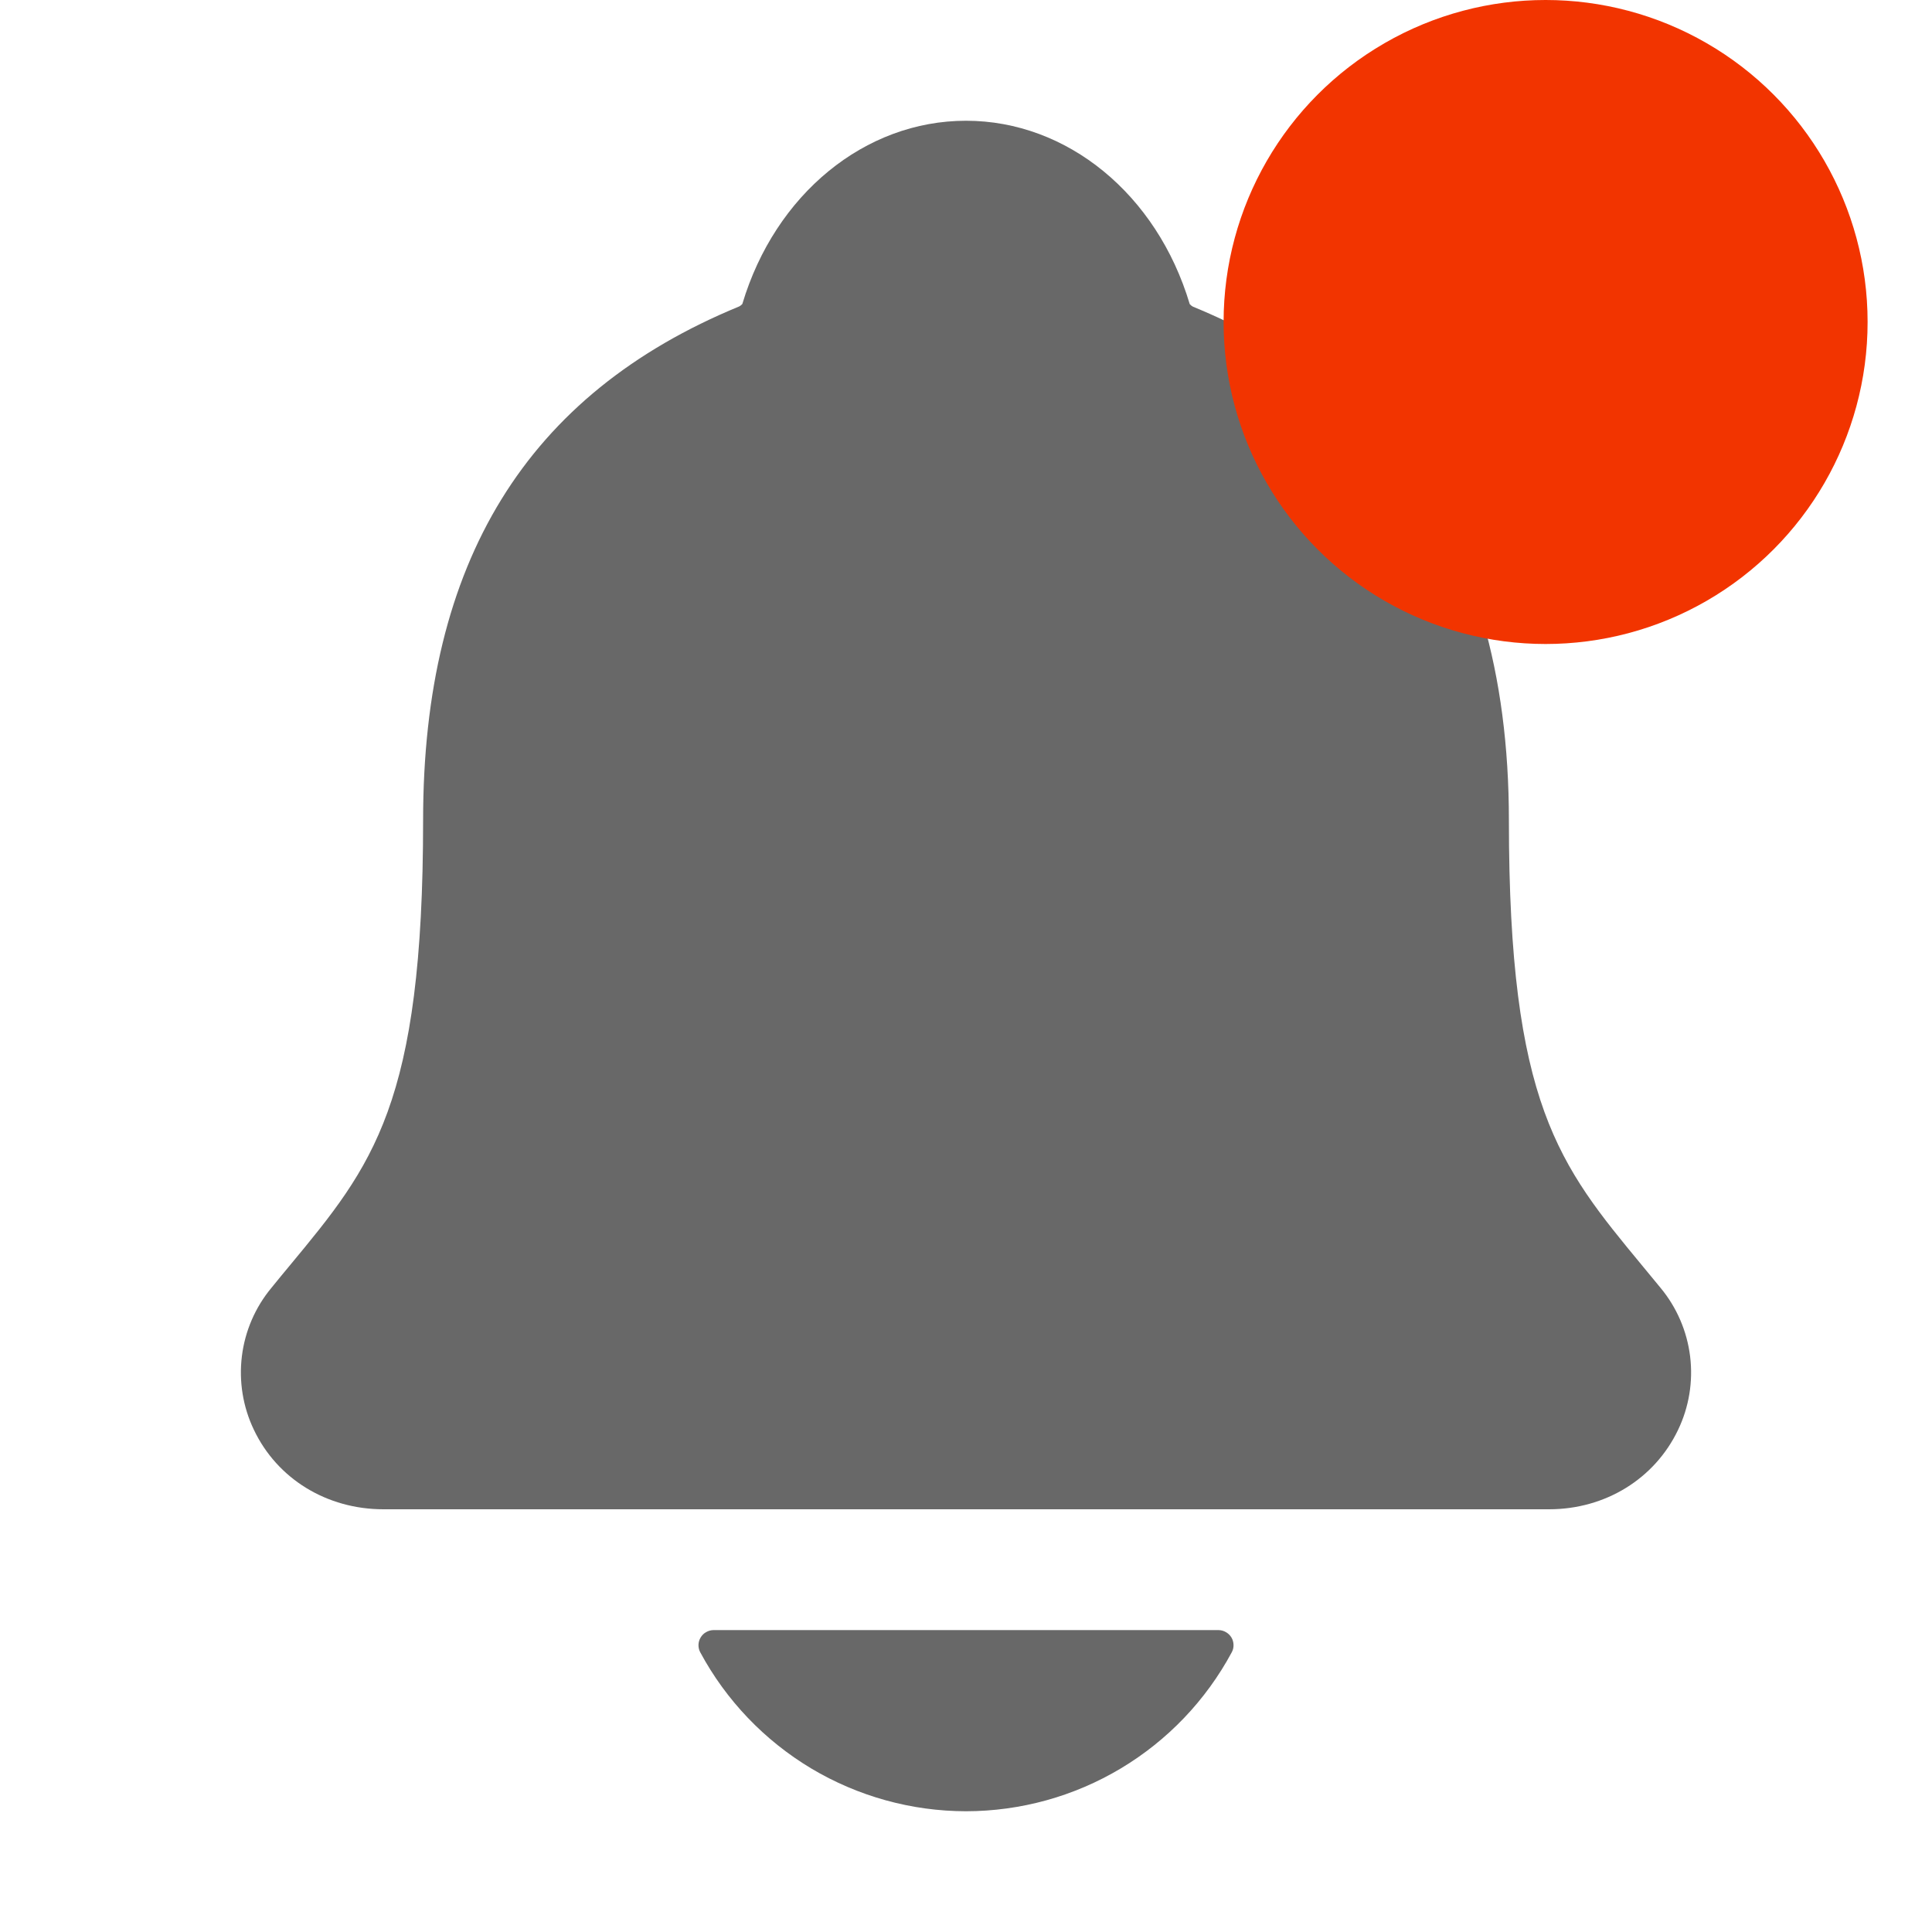 <svg width="30" height="30" viewBox="0 0 30 30" fill="none" xmlns="http://www.w3.org/2000/svg">
<path d="M25.786 19.999C25.689 19.881 25.593 19.764 25.499 19.651C24.21 18.092 23.43 17.151 23.43 12.737C23.43 10.452 22.884 8.577 21.806 7.171C21.012 6.132 19.938 5.344 18.522 4.761C18.504 4.751 18.488 4.738 18.474 4.722C17.965 3.017 16.572 1.875 15 1.875C13.428 1.875 12.036 3.017 11.527 4.72C11.513 4.736 11.497 4.748 11.479 4.758C8.176 6.118 6.57 8.728 6.57 12.735C6.57 17.151 5.791 18.092 4.501 19.649C4.407 19.762 4.312 19.877 4.215 19.997C3.963 20.3 3.804 20.669 3.756 21.059C3.708 21.45 3.772 21.846 3.942 22.201C4.304 22.963 5.074 23.436 5.954 23.436H24.053C24.928 23.436 25.693 22.963 26.056 22.205C26.227 21.85 26.292 21.453 26.244 21.062C26.196 20.671 26.037 20.302 25.786 19.999Z" fill="#686868"/>
<path d="M15 28.125C15.847 28.124 16.677 27.895 17.404 27.46C18.131 27.025 18.726 26.402 19.127 25.656C19.146 25.621 19.156 25.581 19.154 25.54C19.153 25.5 19.142 25.46 19.121 25.426C19.1 25.391 19.07 25.363 19.035 25.343C19 25.323 18.96 25.312 18.92 25.312H11.081C11.041 25.312 11.001 25.323 10.966 25.343C10.93 25.362 10.901 25.391 10.88 25.426C10.859 25.46 10.847 25.5 10.846 25.54C10.845 25.581 10.854 25.621 10.873 25.656C11.274 26.402 11.87 27.025 12.596 27.46C13.323 27.894 14.153 28.124 15 28.125Z" fill="#686868"/>
<circle cx="24" cy="5" r="5" fill="#F23400"/>
</svg>
